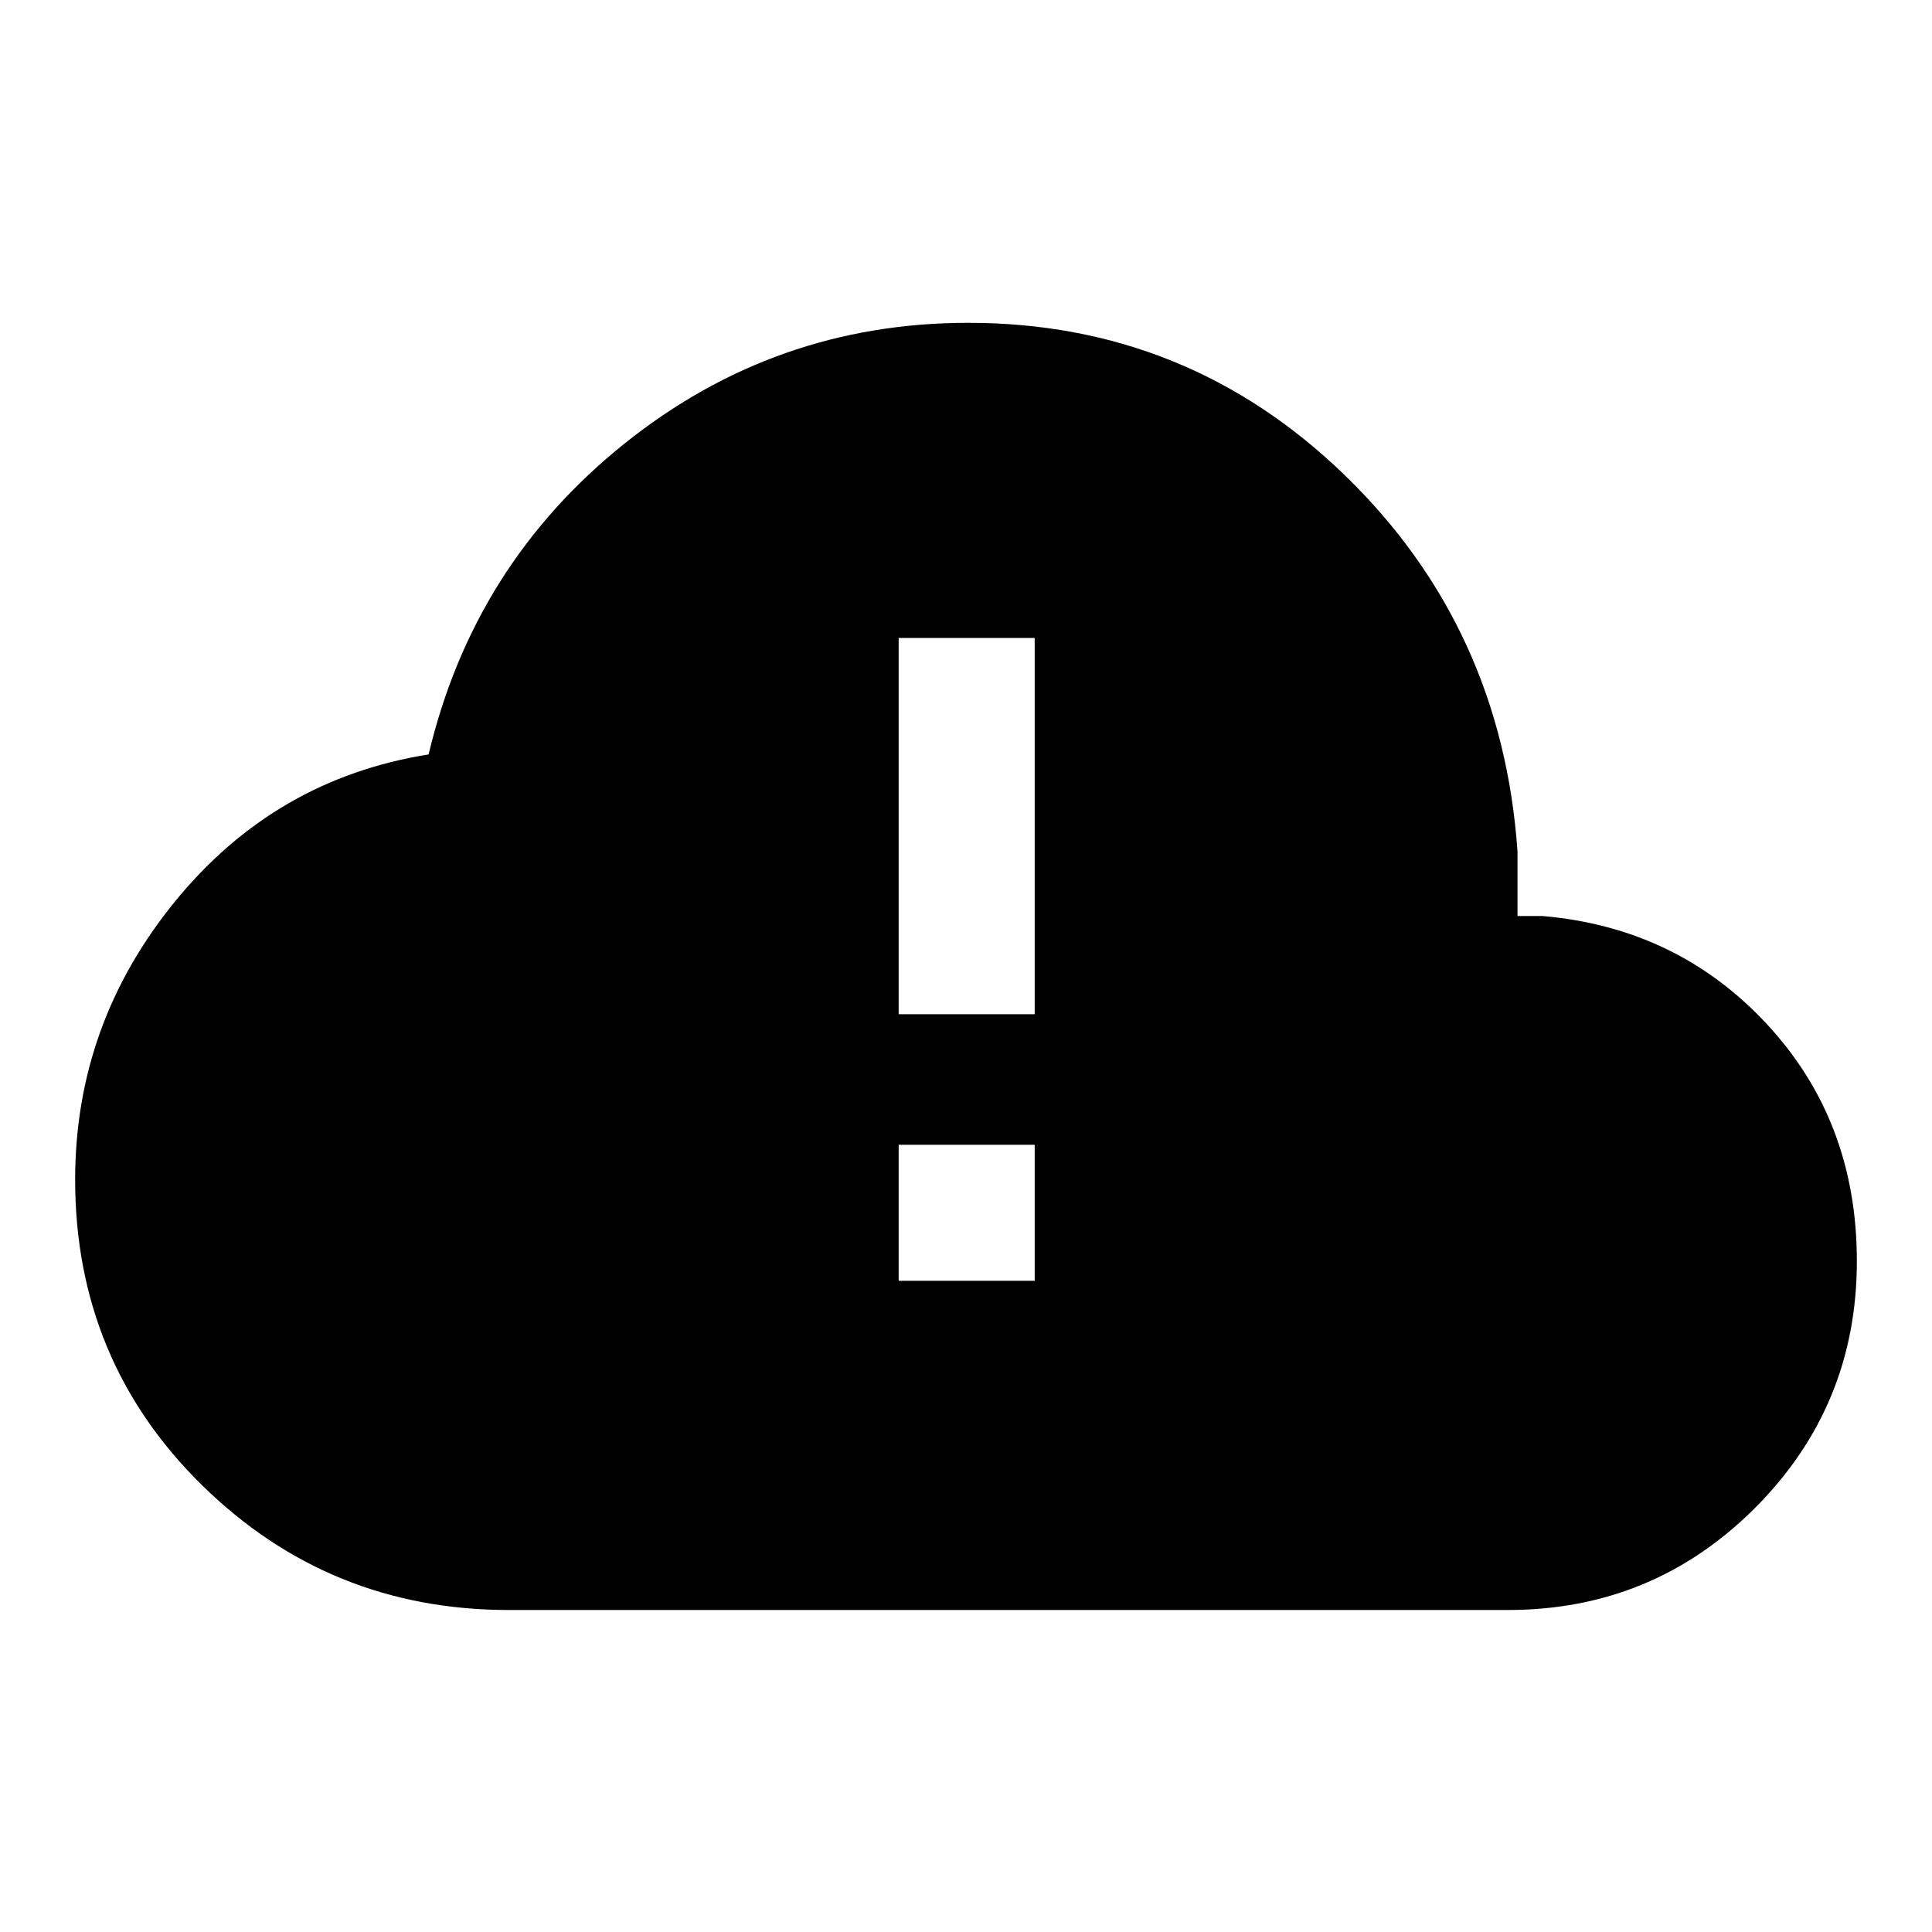<svg xmlns="http://www.w3.org/2000/svg" height="40" viewBox="0 -960 960 960" width="40"><path d="M252.87-160q-89.3 0-152.42-61.95-63.11-61.95-63.11-151.89 0-77.39 49.65-138.26 49.65-60.87 125.99-73.03 22.33-94.33 97.25-154.39 74.92-60.07 170.85-60.07 108.97 0 187.14 75.73 78.16 75.73 85.83 187.12v31.9h12.31q67.05 5.71 111.68 53.82 44.62 48.1 44.62 117.64 0 72.05-50.66 122.72Q821.34-160 749.28-160H252.87Zm193.67-296.05h67.59V-643h-67.59v186.95Zm0 132.46h67.59v-67.59h-67.59v67.59Z"/></svg>